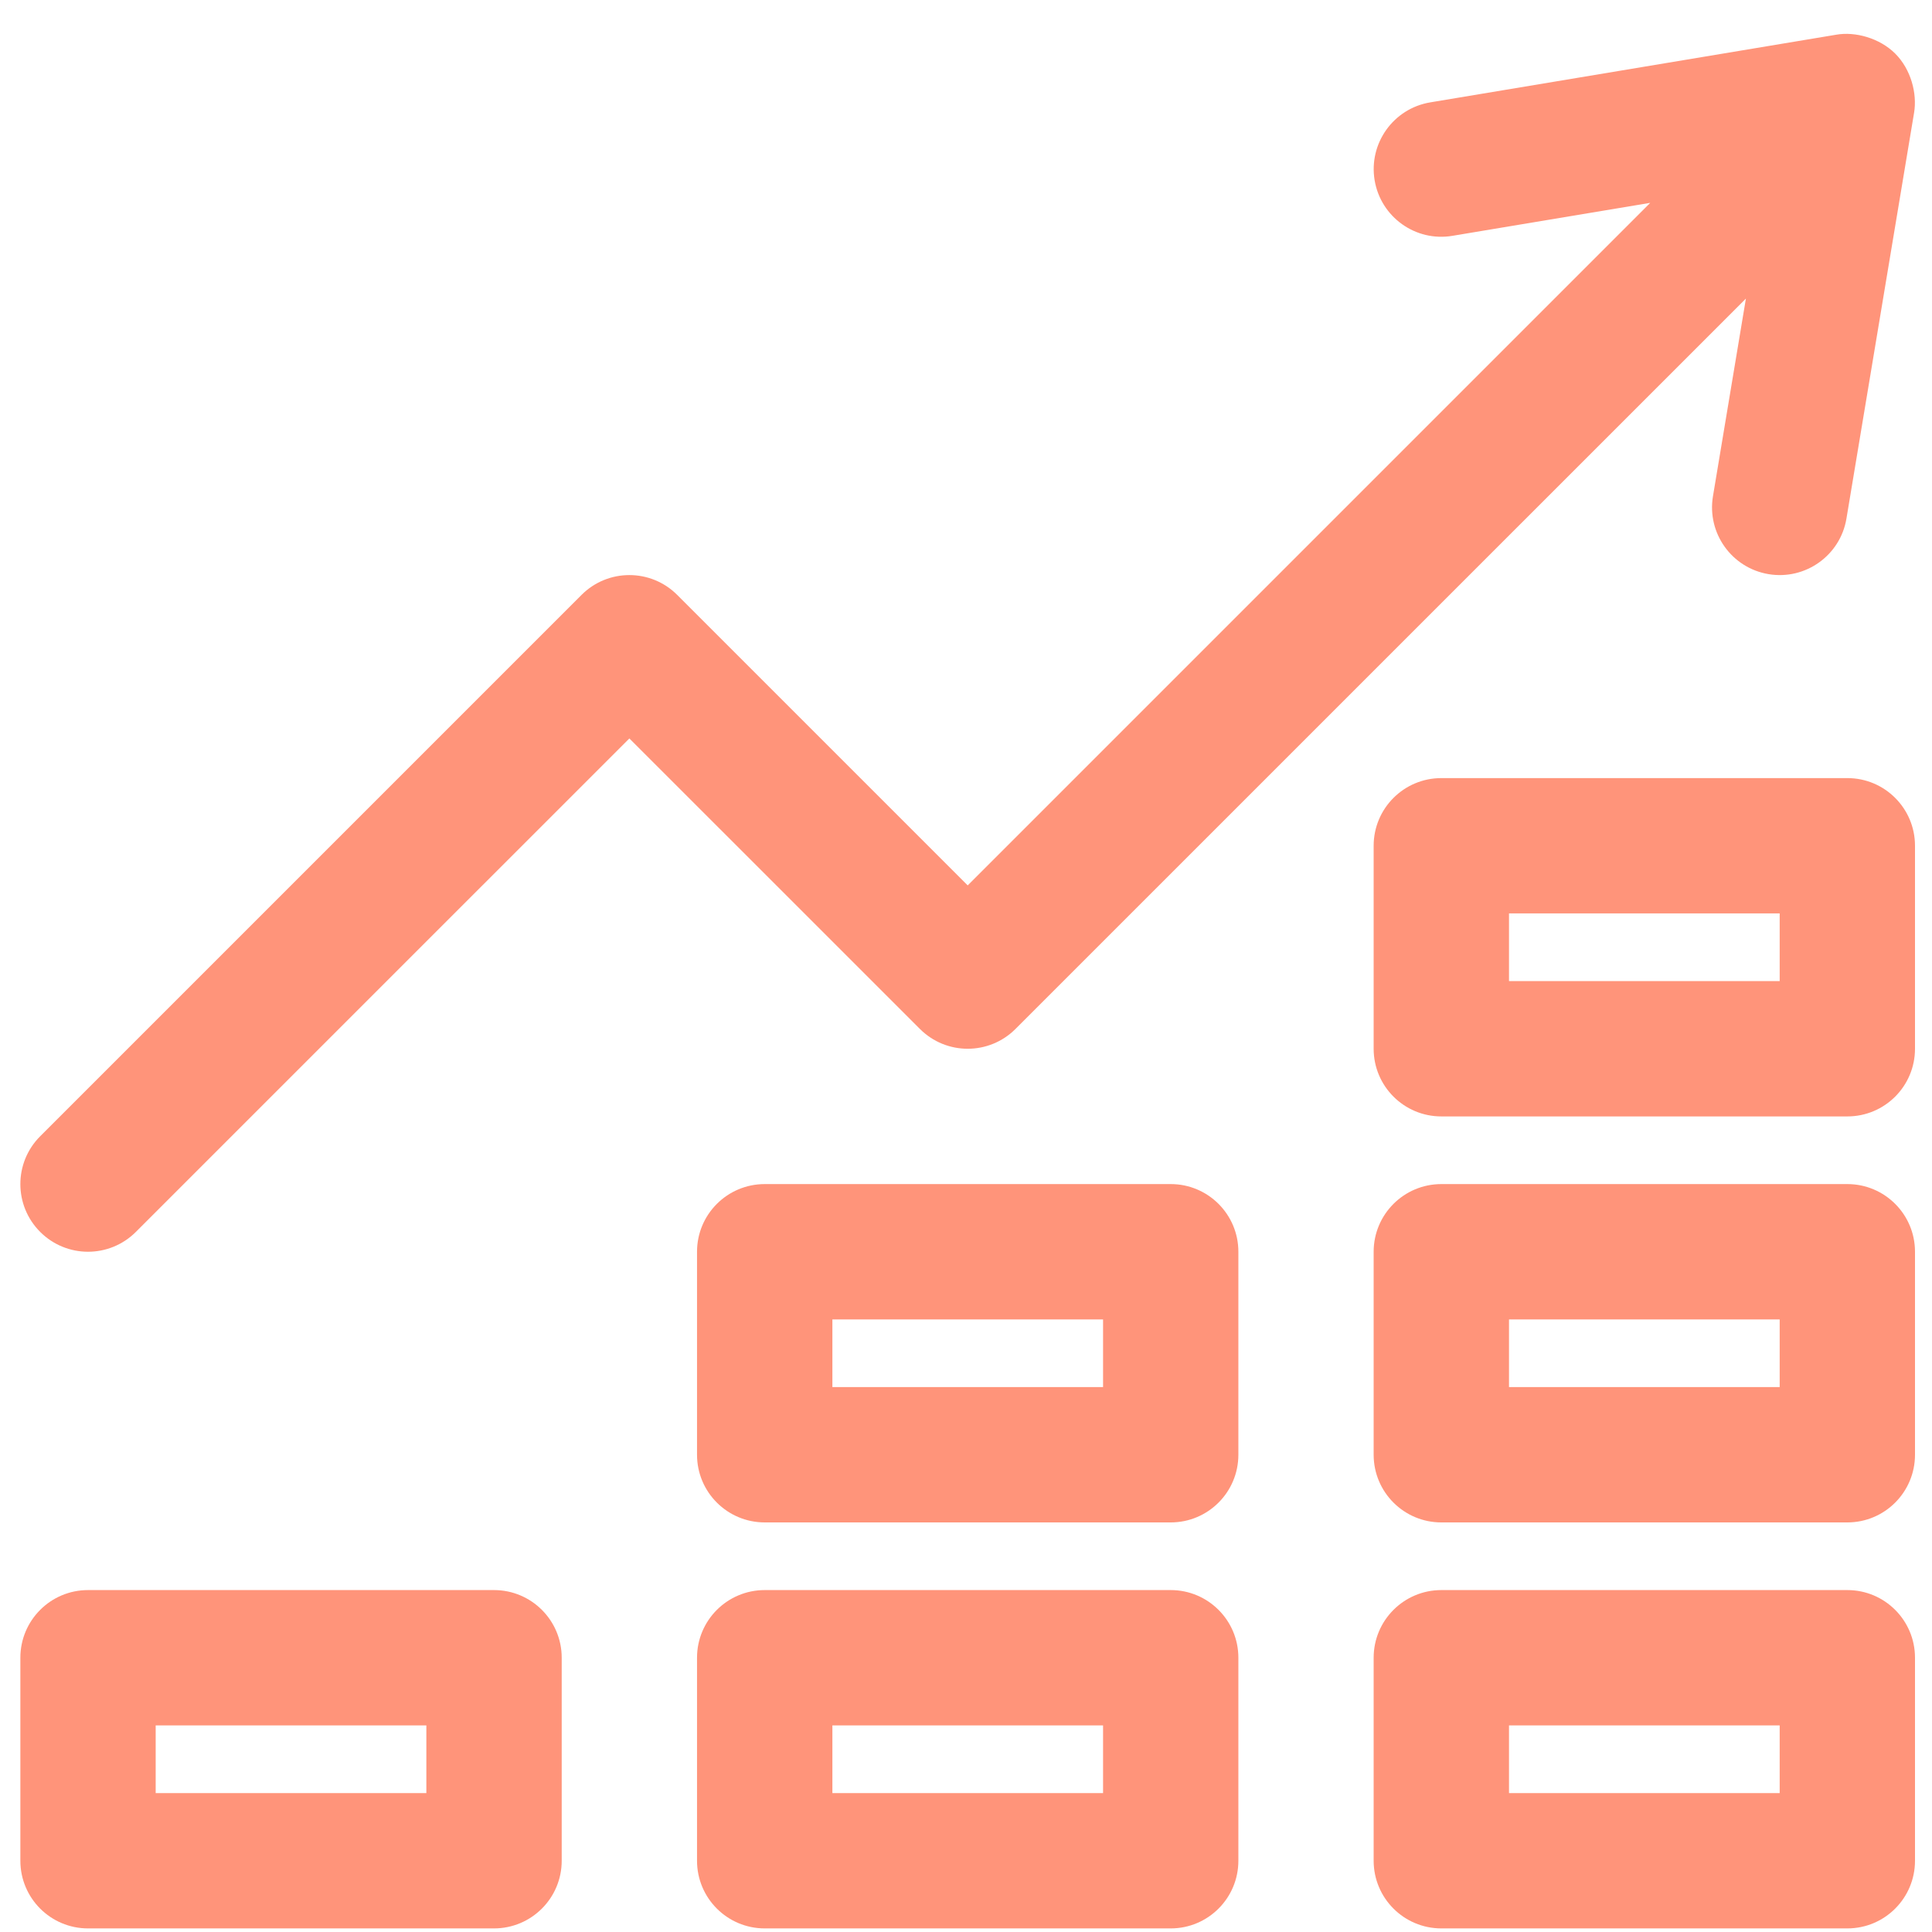 <svg width="50" height="50" viewBox="0 0 50 50" fill="none" xmlns="http://www.w3.org/2000/svg">
<path d="M12.785 41.151H2.278C1.31 41.151 0.527 41.935 0.527 42.902V48.156C0.527 49.123 1.31 49.907 2.278 49.907H12.785C13.753 49.907 14.537 49.123 14.537 48.156V42.902C14.537 41.935 13.753 41.151 12.785 41.151ZM11.034 46.405H4.029V44.653H11.034V46.405Z" fill="#FF947A"/>
<path d="M30.298 41.151H19.791C18.823 41.151 18.039 41.935 18.039 42.902V48.156C18.039 49.123 18.823 49.907 19.791 49.907H30.298C31.265 49.907 32.049 49.123 32.049 48.156V42.902C32.049 41.935 31.265 41.151 30.298 41.151ZM28.547 46.405H21.542V44.653H28.547V46.405Z" fill="#FF947A"/>
<path d="M47.809 41.151H37.302C36.334 41.151 35.55 41.935 35.55 42.902V48.156C35.55 49.123 36.334 49.907 37.302 49.907H47.809C48.777 49.907 49.56 49.123 49.56 48.156V42.902C49.56 41.935 48.777 41.151 47.809 41.151ZM46.058 46.405H39.053V44.653H46.058V46.405Z" fill="#FF947A"/>
<path d="M30.298 30.644H19.791C18.823 30.644 18.039 31.428 18.039 32.395V37.648C18.039 38.616 18.823 39.4 19.791 39.4H30.298C31.265 39.4 32.049 38.616 32.049 37.648V32.395C32.049 31.428 31.265 30.644 30.298 30.644ZM28.547 35.897H21.542V34.146H28.547V35.897Z" fill="#FF947A"/>
<path d="M47.809 30.644H37.302C36.334 30.644 35.55 31.428 35.55 32.395V37.648C35.55 38.616 36.334 39.4 37.302 39.4H47.809C48.777 39.4 49.56 38.616 49.56 37.648V32.395C49.56 31.428 48.777 30.644 47.809 30.644ZM46.058 35.897H39.053V34.146H46.058V35.897Z" fill="#FF947A"/>
<path d="M47.809 20.137H37.302C36.334 20.137 35.55 20.921 35.55 21.888V27.142C35.55 28.109 36.334 28.893 37.302 28.893H47.809C48.777 28.893 49.56 28.109 49.56 27.142V21.888C49.56 20.921 48.777 20.137 47.809 20.137ZM46.058 25.39H39.053V23.639H46.058V25.39Z" fill="#FF947A"/>
<path d="M23.806 26.628L16.288 19.111L3.516 31.882C2.832 32.566 1.724 32.566 1.04 31.882C0.356 31.198 0.356 30.09 1.04 29.406L15.05 15.396C15.734 14.712 16.842 14.712 17.526 15.396L25.044 22.914L42.708 5.25L37.59 6.103C36.637 6.264 35.734 5.618 35.575 4.664C35.417 3.71 36.061 2.808 37.016 2.649L47.523 0.898C48.01 0.812 48.643 0.983 49.048 1.387C49.458 1.797 49.618 2.421 49.537 2.913L47.786 13.42C47.628 14.375 46.722 15.018 45.771 14.859C44.817 14.7 44.173 13.798 44.331 12.844L45.184 7.727L26.282 26.628C25.598 27.313 24.49 27.313 23.806 26.628Z" fill="#FF947A"/>
</svg>
